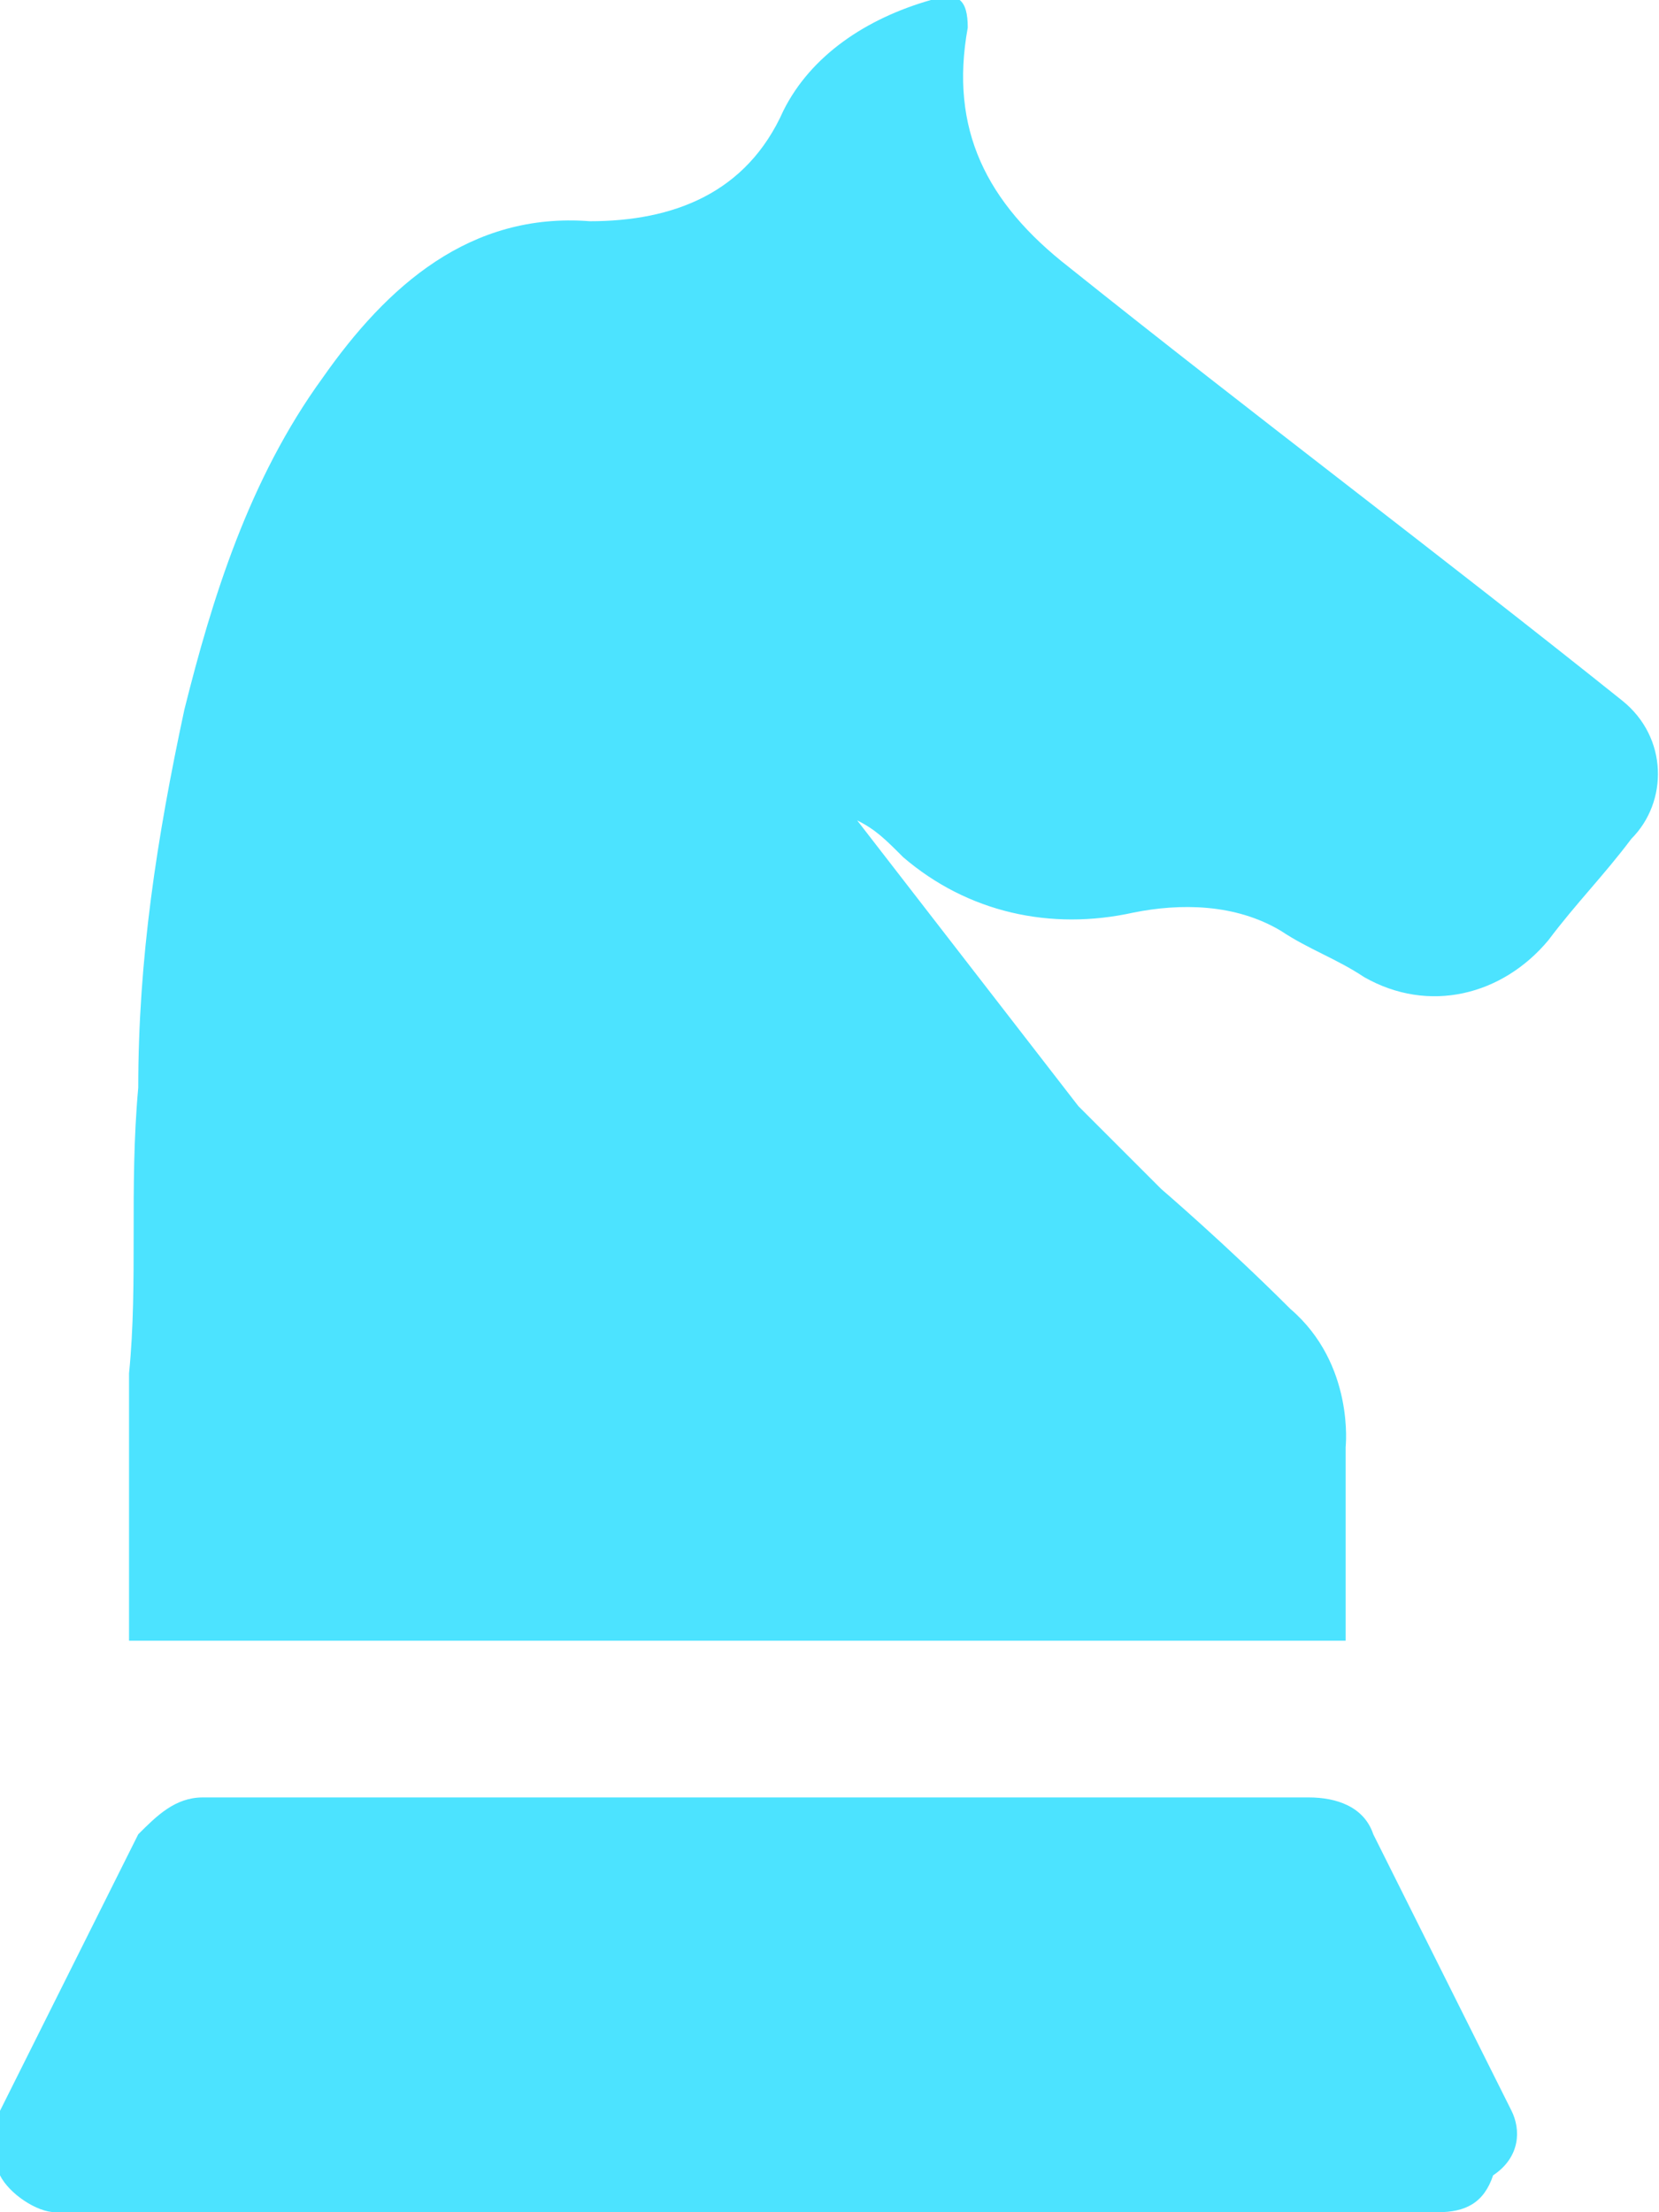 <?xml version="1.0" encoding="utf-8"?>
<!-- Generator: Adobe Illustrator 19.0.0, SVG Export Plug-In . SVG Version: 6.00 Build 0)  -->
<svg version="1.1" id="Layer_1" xmlns="http://www.w3.org/2000/svg" xmlns:xlink="http://www.w3.org/1999/xlink" x="0px" y="0px"
	 viewBox="-296 385 18 24" style="enable-background:new -296 385 18 24;" xml:space="preserve">
<style type="text/css">
	.st0{fill:#4ce3ff;}
</style>
<title>6D597FCD-76DE-4646-ACAB-B4BAA64E2A44</title>
<desc>Created with sketchtool.</desc>
<g id="Page-1">
	<g id="icon" transform="translate(-145, -1026)">
		<g id="_x31_2-copy-4" transform="translate(83, 1010)">
			<g id="chess_x2F_white" transform="translate(62, 16)">
				<g id="Path">
					<path class="st0" d="M-278.4,392.6c-2-1.6-4-3.1-6-4.7c-0.9-0.7-1.3-1.5-1.1-2.6c0-0.3-0.1-0.4-0.4-0.3
						c-0.7,0.2-1.3,0.6-1.6,1.2c-0.4,0.9-1.2,1.2-2.1,1.2c-1.3-0.1-2.2,0.7-2.9,1.7c-0.8,1.1-1.2,2.4-1.5,3.6
						c-0.3,1.4-0.5,2.7-0.5,4.1c-0.1,1.1,0,2.1-0.1,3.1c0,0.1,0,0.1,0,0.1v2.8h13.2v-2.1c0,0,0.1-0.9-0.6-1.5
						c-0.7-0.7-1.4-1.3-1.4-1.3c-0.3-0.3-0.6-0.6-0.9-0.9l-2.4-3.1c0.2,0.1,0.3,0.2,0.5,0.4c0.7,0.6,1.6,0.8,2.5,0.6
						c0.5-0.1,1.1-0.1,1.6,0.2c0.3,0.2,0.6,0.3,0.9,0.5c0.7,0.4,1.5,0.2,2-0.4c0.3-0.4,0.6-0.7,0.9-1.1
						C-277.9,393.7-277.9,393-278.4,392.6z"/>
					<path class="st0" d="M-279.6,407.9l-1.5-3c-0.1-0.3-0.4-0.4-0.7-0.4h-12c-0.3,0-0.5,0.2-0.7,0.4l-1.5,3c-0.1,0.2-0.1,0.5,0,0.7
						c0.1,0.2,0.4,0.4,0.6,0.4h15c0.3,0,0.5-0.1,0.6-0.4C-279.5,408.4-279.5,408.1-279.6,407.9z"/>
				</g>
			</g>
		</g>
	</g>
</g>
</svg>

